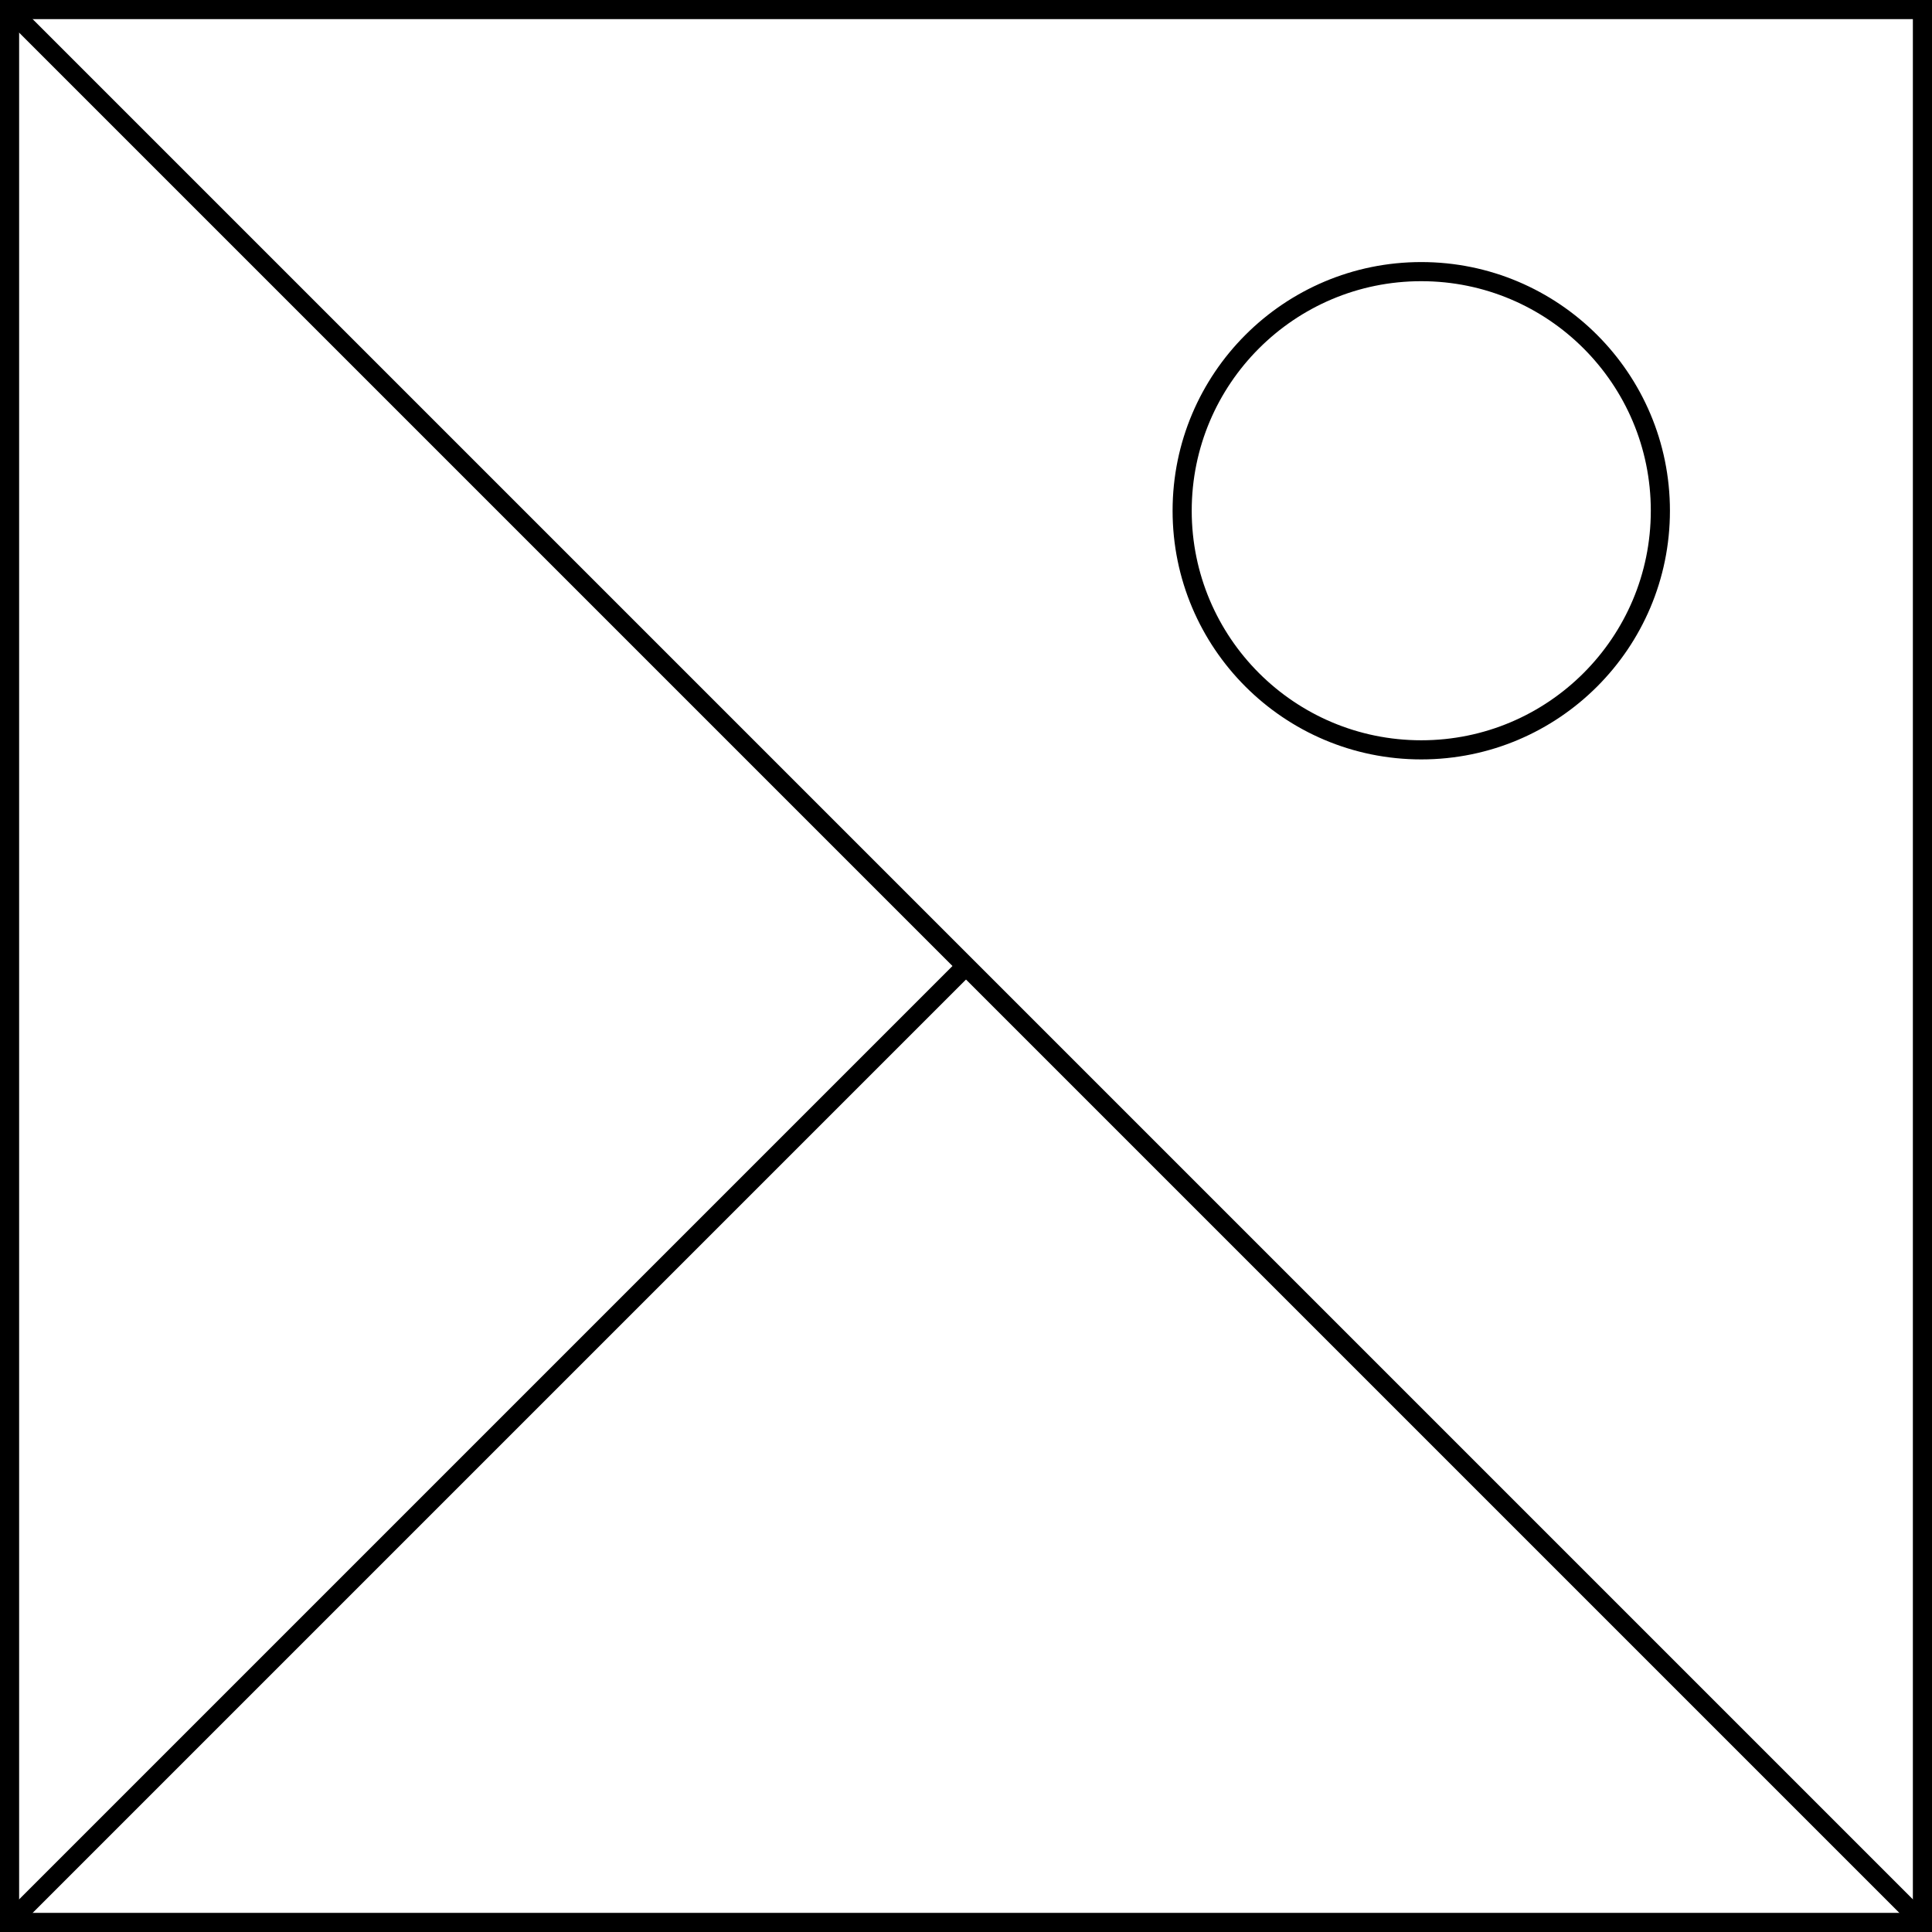 <svg xmlns="http://www.w3.org/2000/svg" viewBox="0 0 101 101"><defs><style>.cls-1{fill:none;stroke:#000;stroke-miterlimit:10;}</style></defs><title>Artboard2</title><g id="Layer_2" data-name="Layer 2"><g id="Layer_1-2" data-name="Layer 1"><rect class="cls-1" x="0.5" y="0.5" width="100" height="100"/><line class="cls-1" x1="0.5" y1="0.5" x2="100.5" y2="100.5"/><line class="cls-1" x1="0.5" y1="100.5" x2="50.5" y2="50.5"/><circle class="cls-1" cx="74.3" cy="26.7" r="12.5"/></g></g></svg>